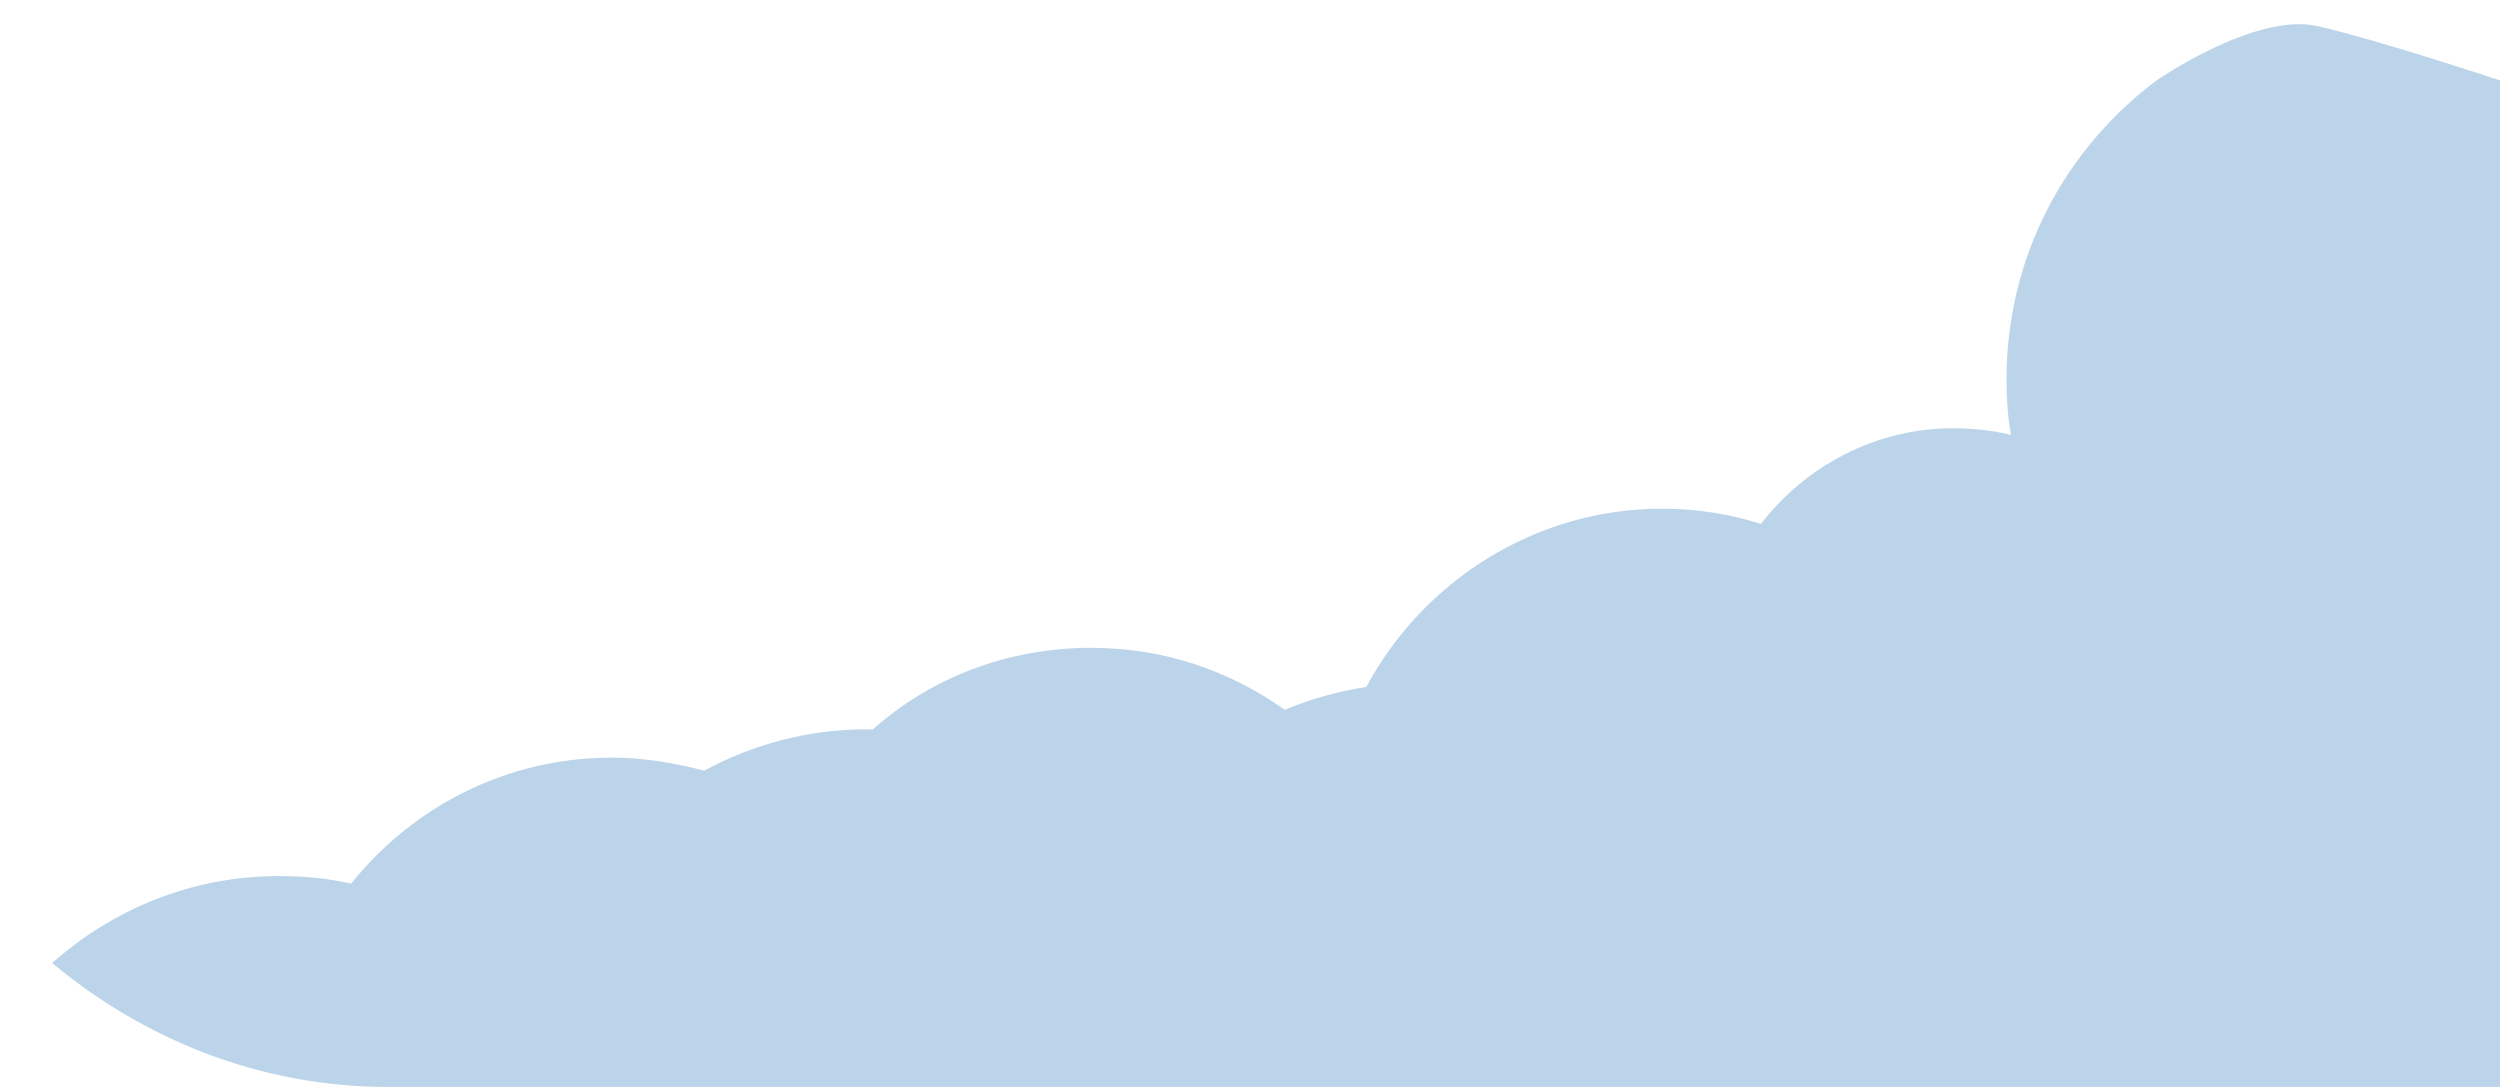 <?xml version="1.0" encoding="utf-8"?>
<!-- Generator: Adobe Illustrator 26.0.1, SVG Export Plug-In . SVG Version: 6.00 Build 0)  -->
<svg version="1.1" id="Слой_1" xmlns="http://www.w3.org/2000/svg" xmlns:xlink="http://www.w3.org/1999/xlink" x="0px" y="0px"
	 viewBox="0 0 230 100" style="enable-background:new 0 0 230 100;" xml:space="preserve">
<style type="text/css">
	.st0{fill:#BCD4E9;}
</style>
<path class="st0" d="M213.2,2.4c-5.7-1.3-14.8,5-14.8,5c-8.4,6.3-13.8,16.2-13.8,27.5c0,1.7,0.1,3.3,0.4,5.1
	c-1.7-0.4-3.5-0.6-5.3-0.6c-7.2,0-13.6,3.5-17.7,8.8c-2.8-0.9-5.9-1.4-9.1-1.4c-11.7,0-22,6.7-27.2,16.4c-2.6,0.4-5.1,1.1-7.5,2.1
	c-5.1-3.6-11.1-5.7-17.8-5.7c-7.8,0-14.8,2.8-20.1,7.5c-0.2,0-0.4,0-0.6,0c-5.4,0-10.5,1.4-14.9,3.8c-2.7-0.7-5.6-1.2-8.5-1.2
	c-9.8,0-18.4,4.6-24,11.6c-2.1-0.5-4.3-0.7-6.7-0.7c-8,0-15.3,3.1-20.8,8c8.4,7,19.1,11.4,30.9,11.4h138H230V50V7.4
	C230,7.4,218.9,3.7,213.2,2.4z"/>
</svg>
